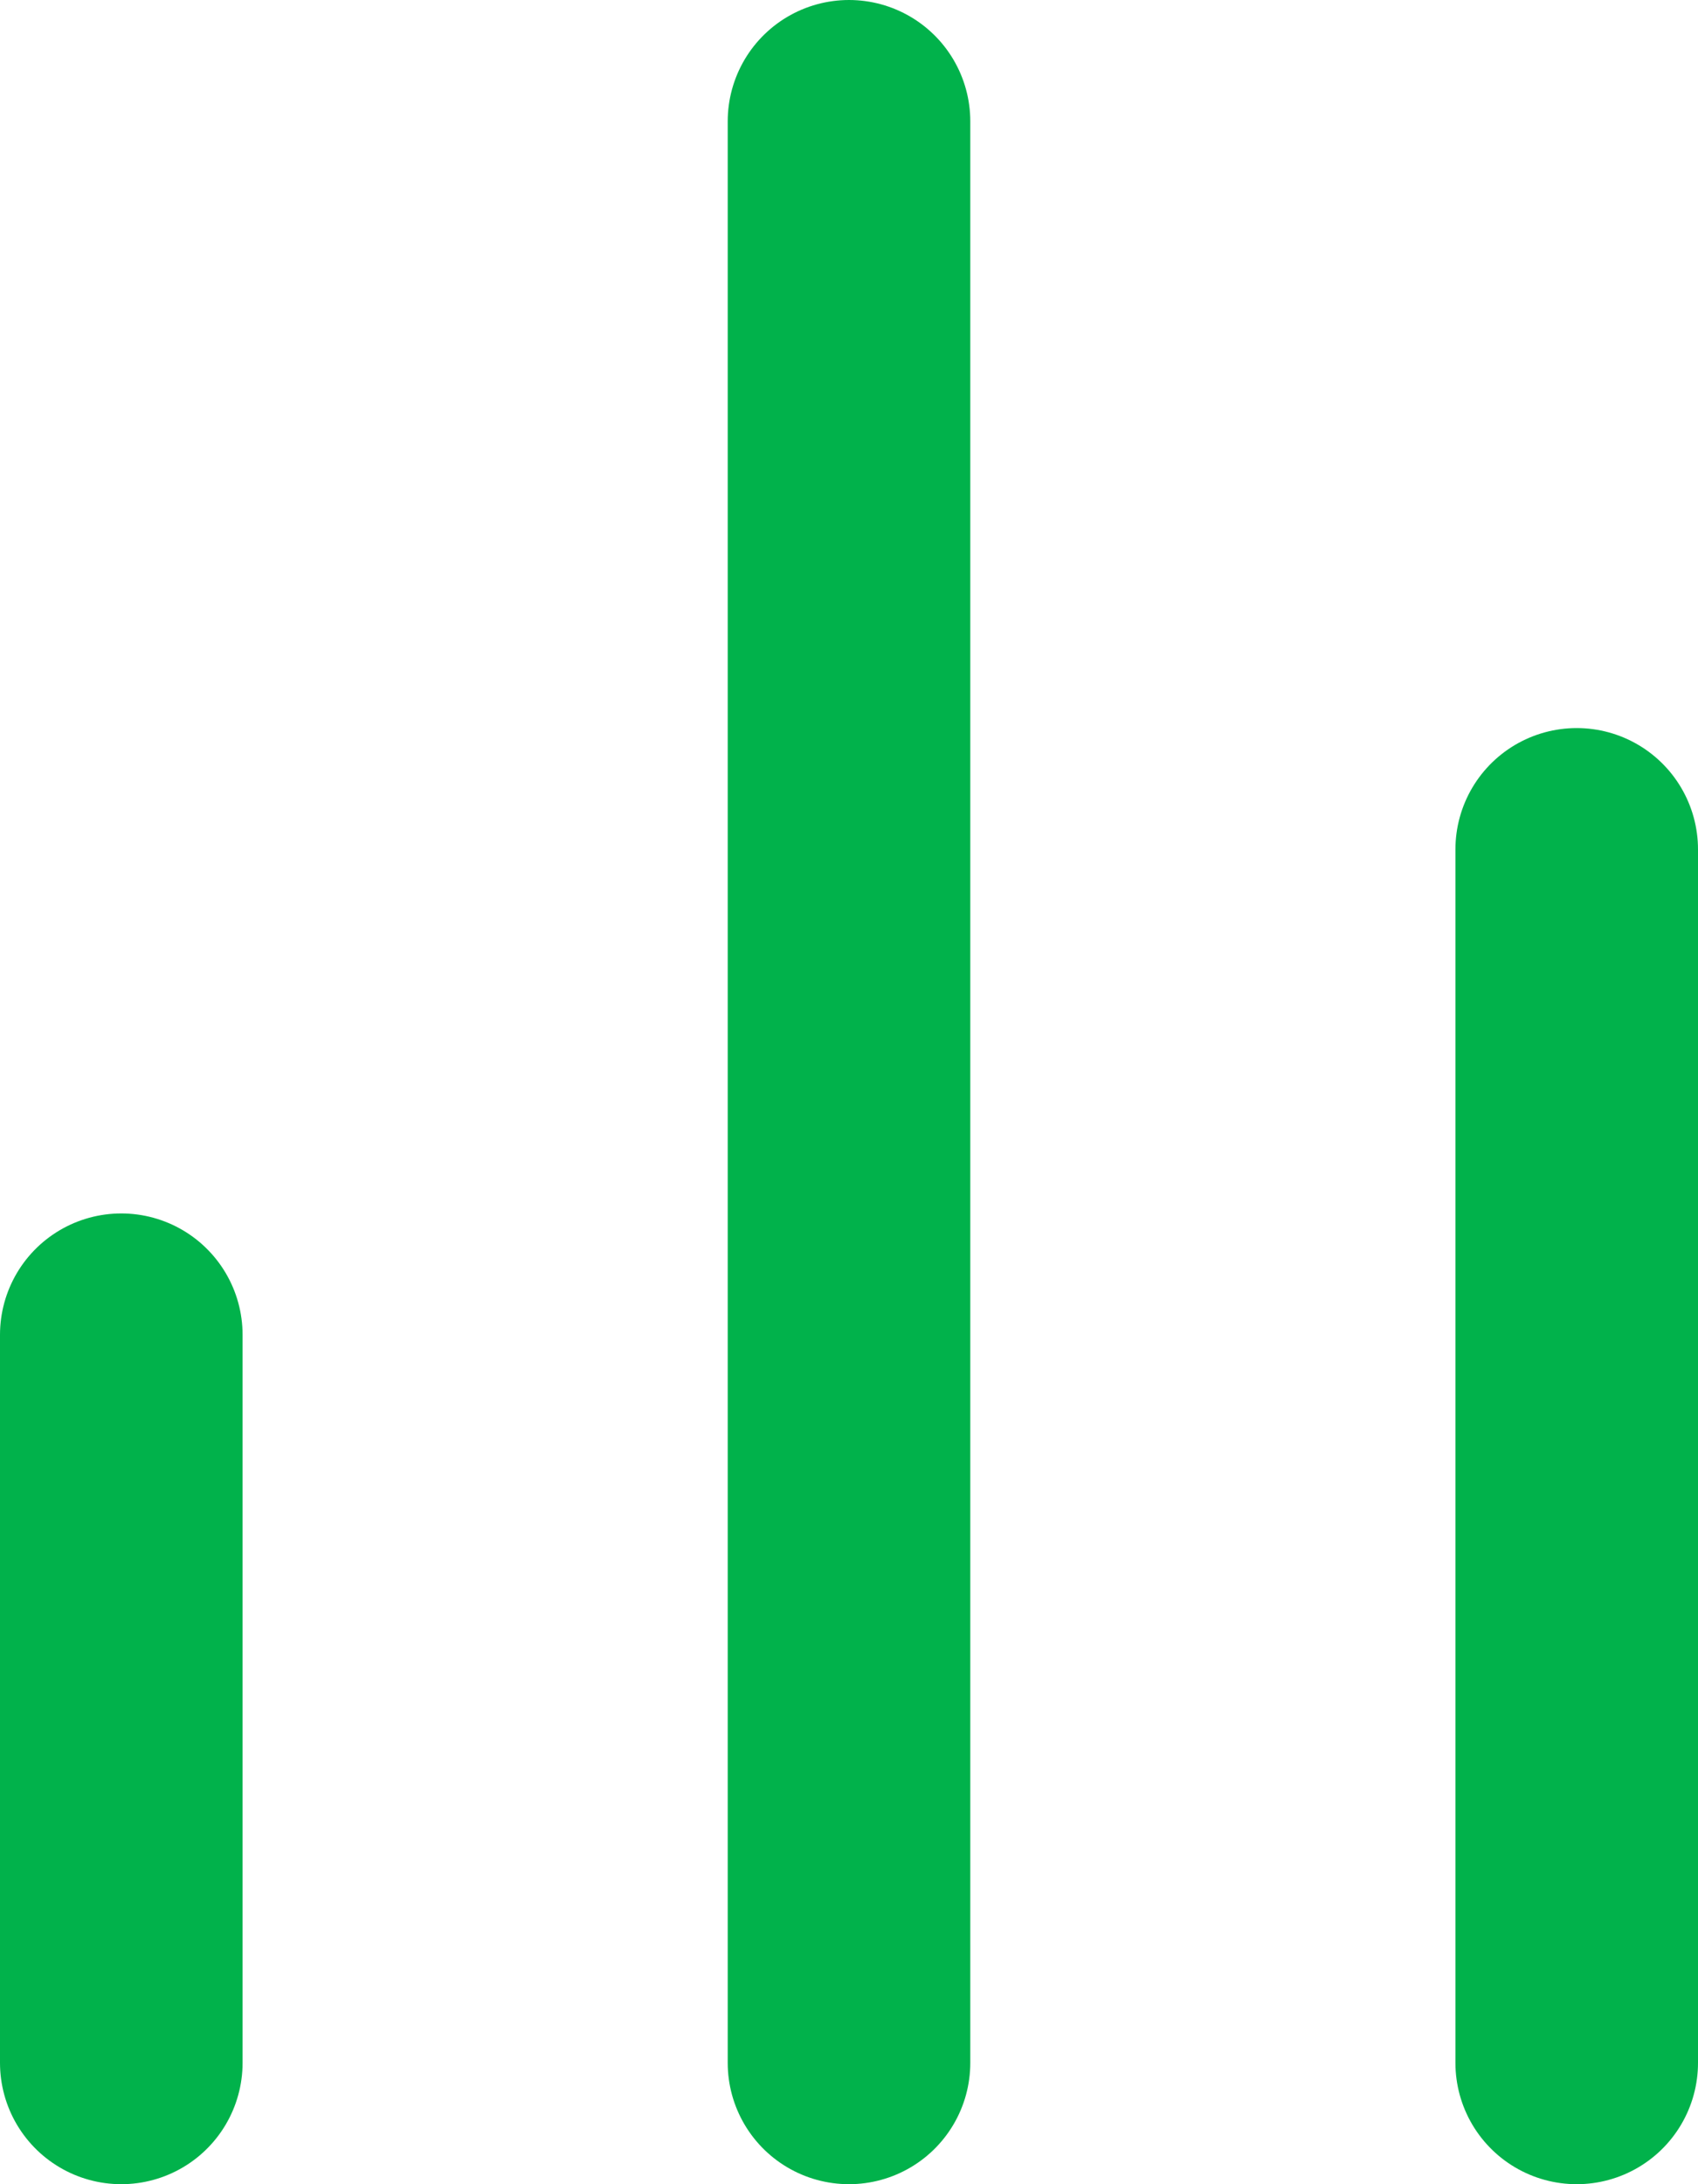 <?xml version="1.0" encoding="utf-8"?>
<!-- Generator: Adobe Illustrator 16.0.0, SVG Export Plug-In . SVG Version: 6.00 Build 0)  -->
<!DOCTYPE svg PUBLIC "-//W3C//DTD SVG 1.1//EN" "http://www.w3.org/Graphics/SVG/1.1/DTD/svg11.dtd">
<svg version="1.1" id="Layer_1" xmlns="http://www.w3.org/2000/svg" xmlns:xlink="http://www.w3.org/1999/xlink" x="0px" y="0px"
	 width="14px" height="18px" viewBox="5 3 14 18" enable-background="new 5 3 14 18" xml:space="preserve">
<line fill="none" stroke="#01b24b" stroke-width="2" stroke-linecap="round" stroke-linejoin="round" x1="18" y1="20" x2="18" y2="10"/>
<line fill="none" stroke="#01b24b" stroke-width="2" stroke-linecap="round" stroke-linejoin="round" x1="12" y1="20" x2="12" y2="4"/>
<line fill="none" stroke="#01b24b" stroke-width="2" stroke-linecap="round" stroke-linejoin="round" x1="6" y1="20" x2="6" y2="14"/>
</svg>
